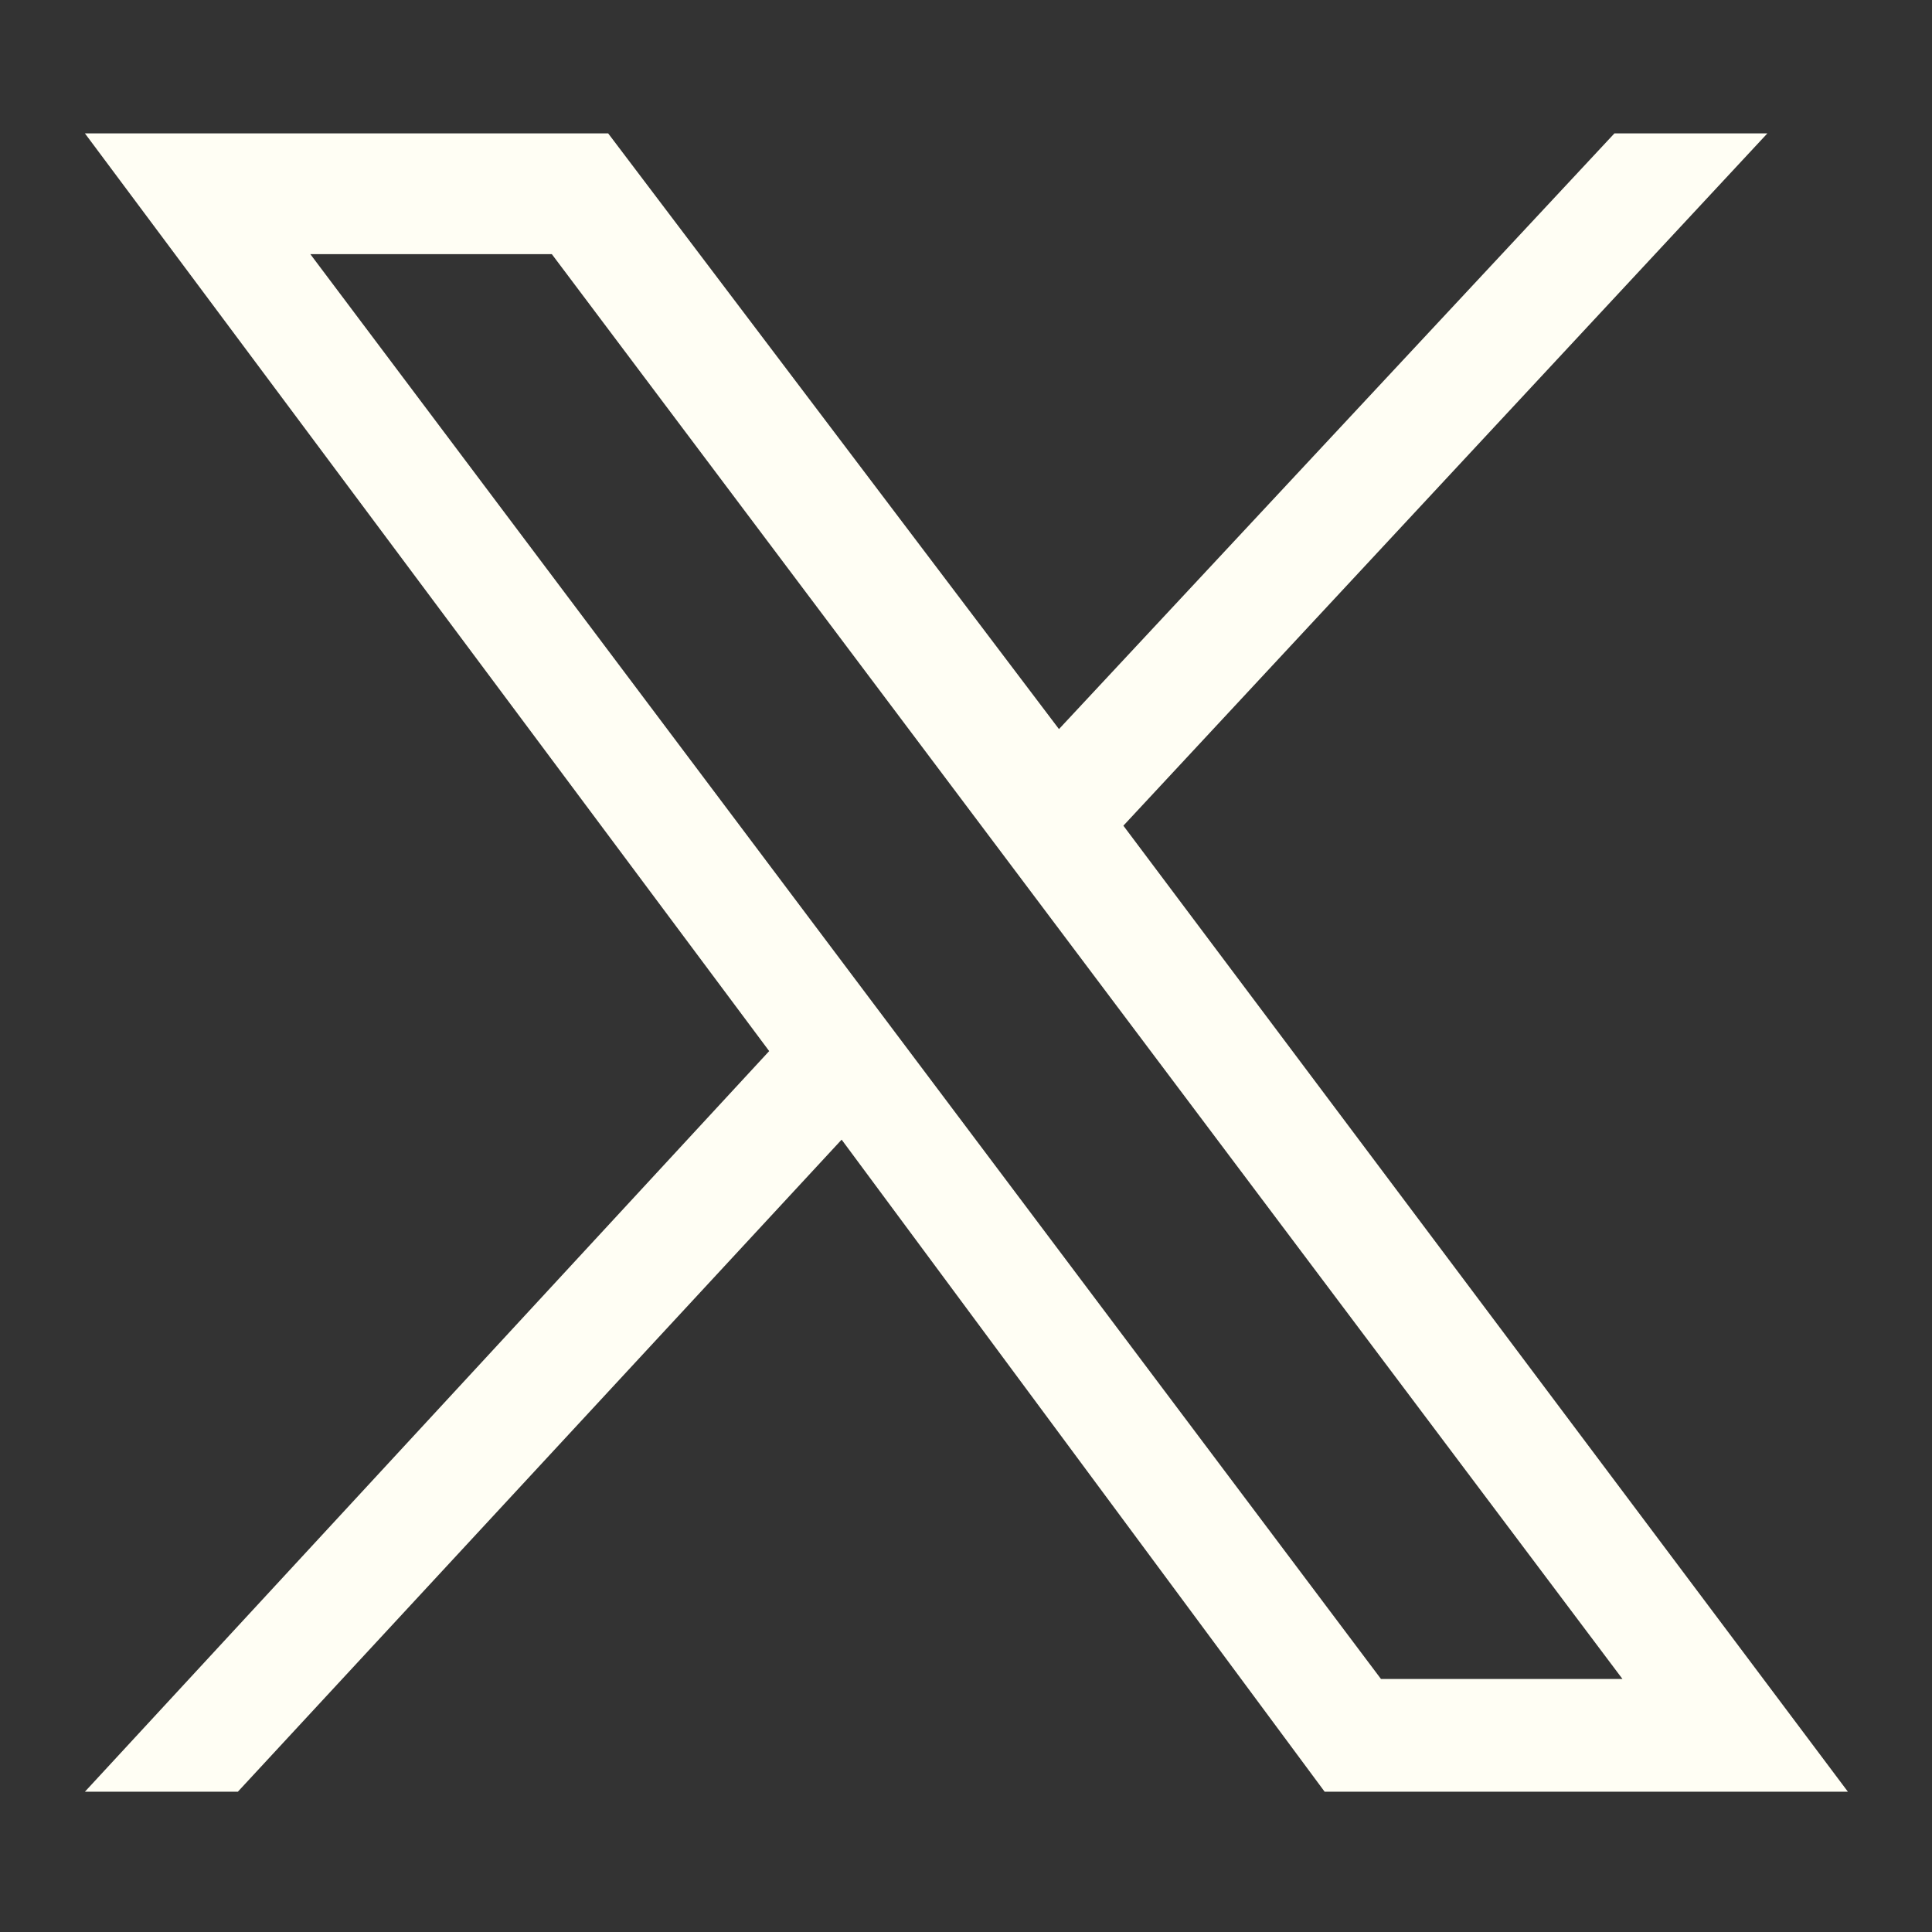 <?xml version="1.0" encoding="utf-8"?>
<!-- Generator: Adobe Illustrator 28.1.0, SVG Export Plug-In . SVG Version: 6.00 Build 0)  -->
<svg version="1.1" id="Layer_1" xmlns="http://www.w3.org/2000/svg" xmlns:xlink="http://www.w3.org/1999/xlink" x="0px" y="0px"
	 viewBox="0 0 24 24" style="enable-background:new 0 0 24 24;" xml:space="preserve">
<rect x="0" y="0" width="24" height="24" fill="#333333" stroke="none"/>
<style type="text/css">
	.st0{fill:#FFFEF4;}
</style>
<g transform="translate(0.443 0.176)">
	<g transform="translate(-1245.989 88.381)">
		<g transform="translate(1273.801 -59.5)">
			<path class="st0" d="M-27.2-27.4l8.5,11.4l-8.5,9.2h1.9l7.5-8.1l6,8.1h6.5l-9-12l8-8.6h-1.9l-6.9,7.4l-5.6-7.4L-27.2-27.4z
				 M-24.4-25.9h3L-8.1-8.2h-3L-24.4-25.9z"/>
		</g>
	</g>
</g>
</svg>
